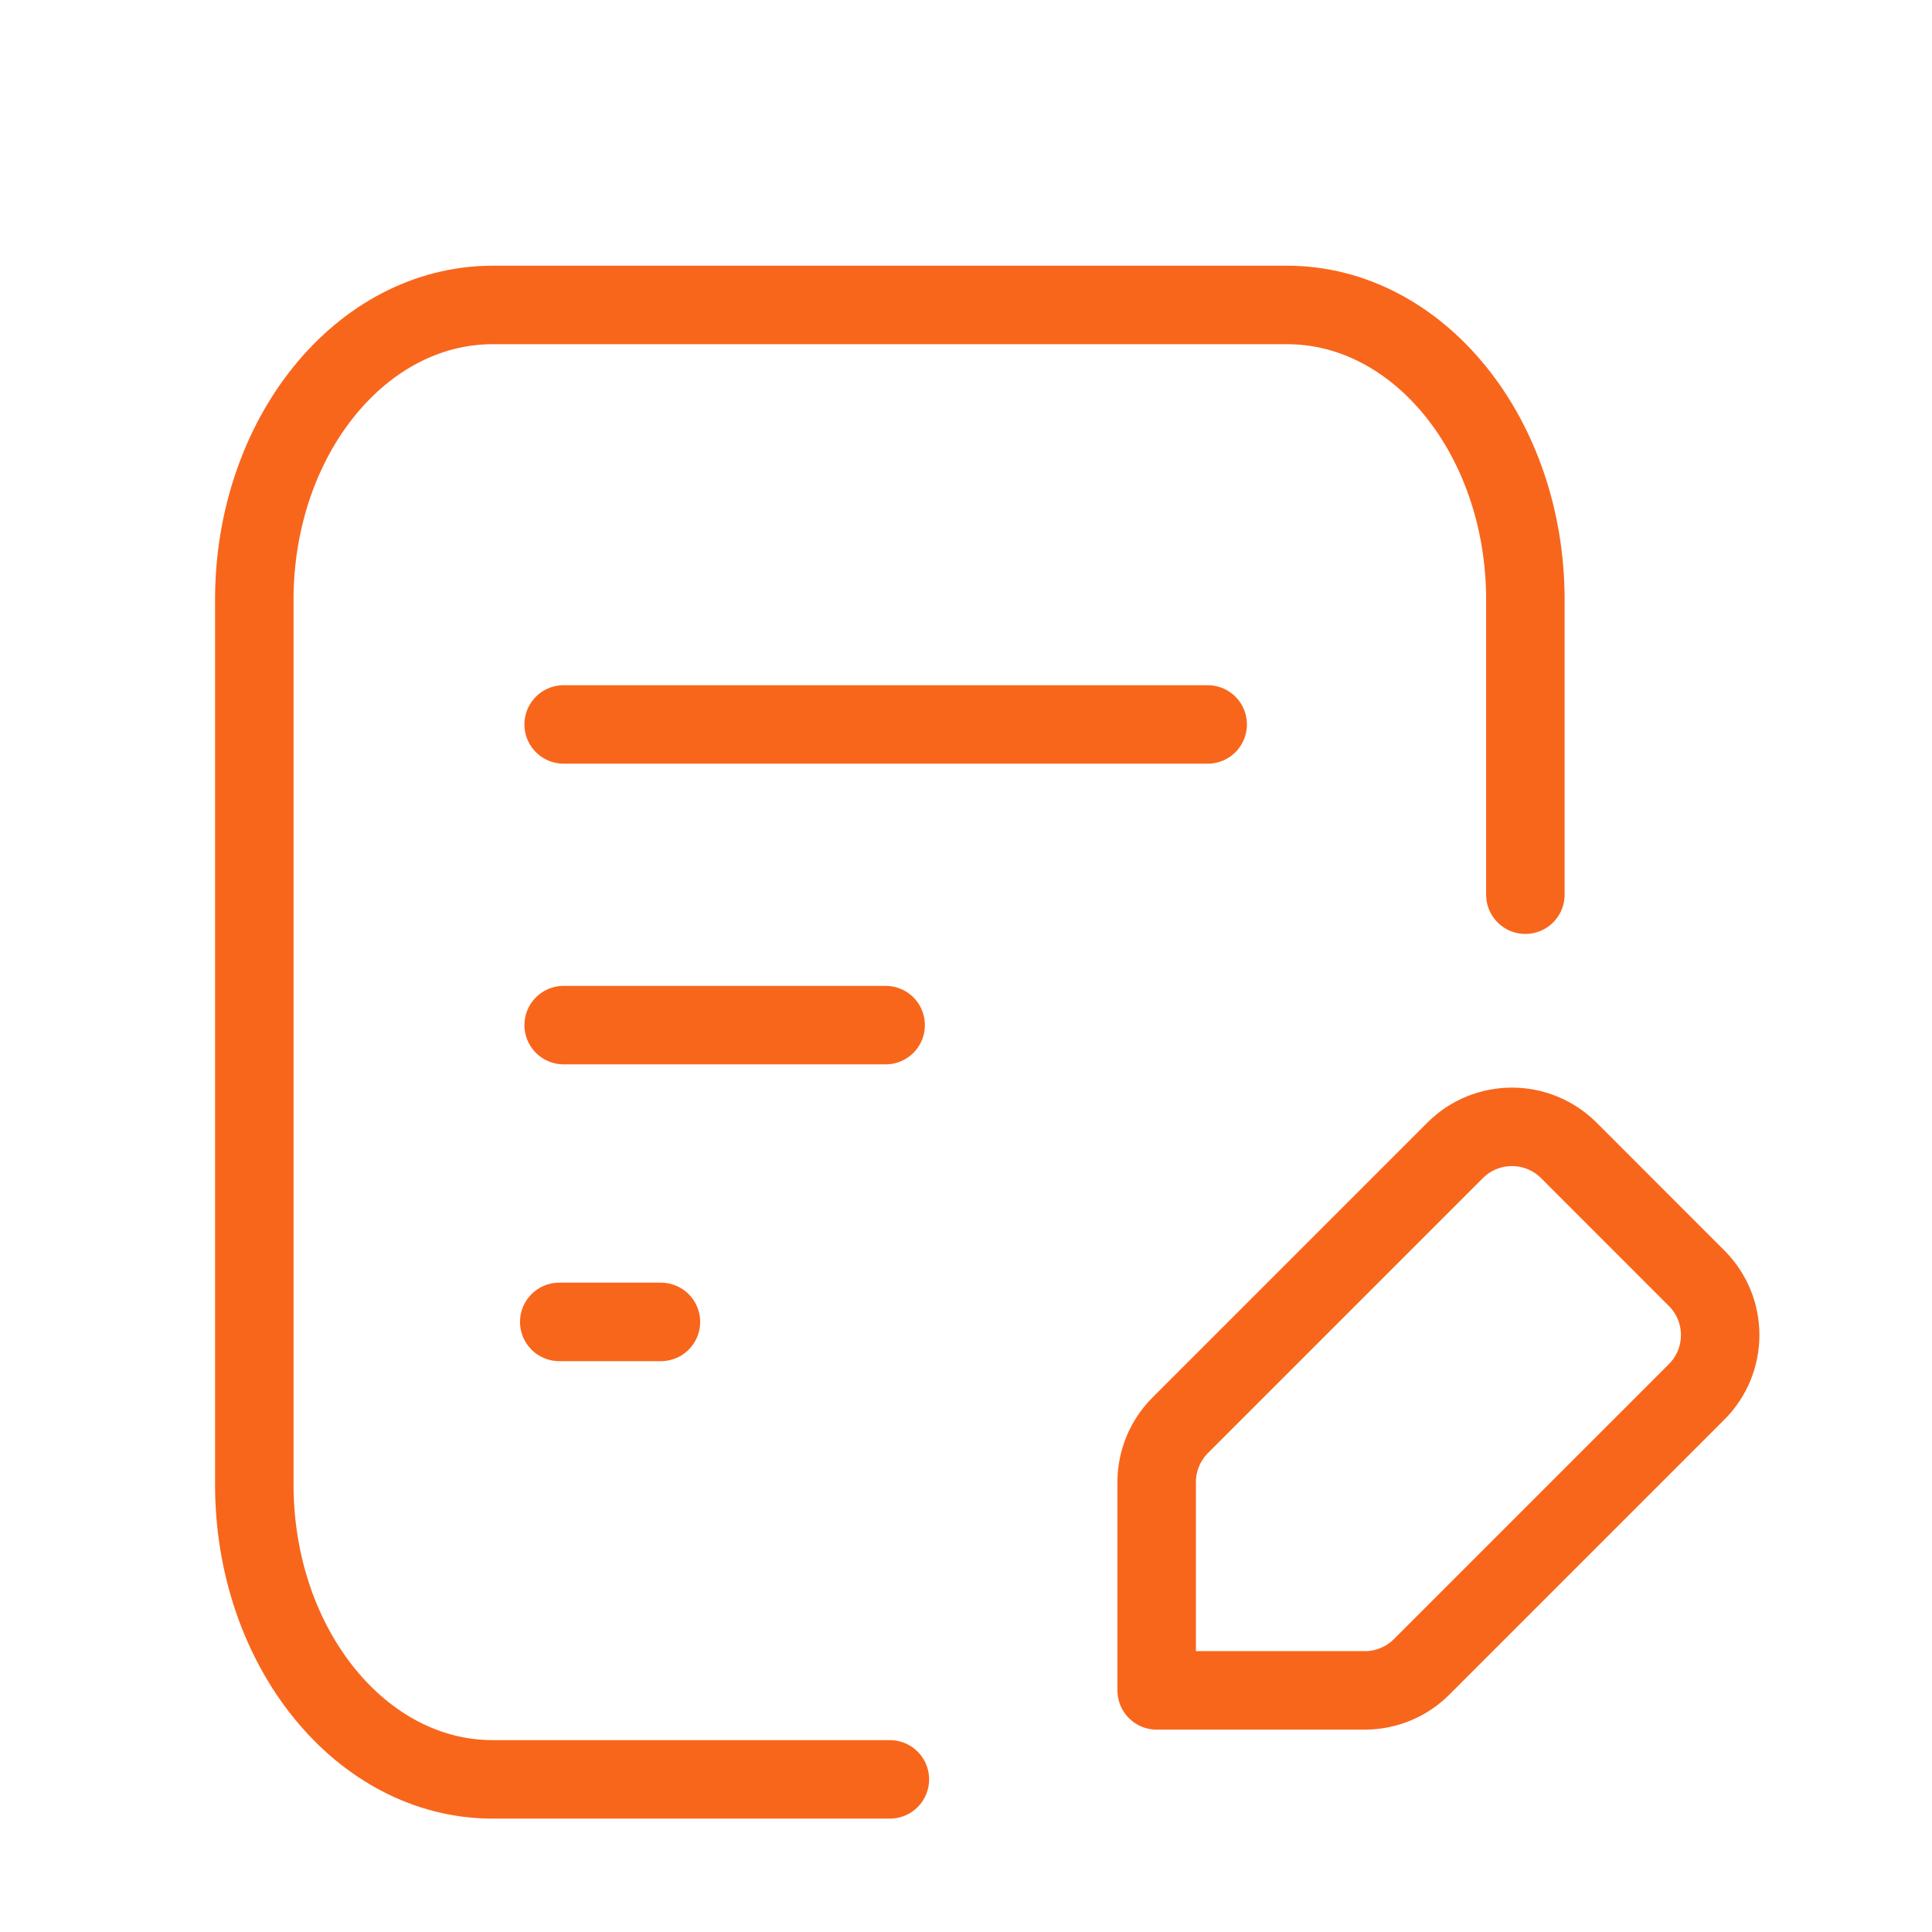 <svg width="32" height="32" viewBox="0 0 32 32" fill="none" xmlns="http://www.w3.org/2000/svg">
<path fill-rule="evenodd" clip-rule="evenodd" d="M23.548 27.607L28.1 23.055C28.622 22.534 28.622 21.69 28.1 21.17L25.986 19.055C25.464 18.534 24.62 18.534 24.1 19.055L19.548 23.607C19.298 23.858 19.158 24.196 19.158 24.55V27.998H22.606C22.959 27.998 23.298 27.858 23.548 27.607V27.607Z" stroke="#F8661C" stroke-width="1.3" stroke-linecap="round" stroke-linejoin="round"/>
<path d="M9.336 16.979H14.669" stroke="#F8661C" stroke-width="1.3" stroke-linecap="round" stroke-linejoin="round"/>
<path d="M9.263 21.895H10.947" stroke="#F8661C" stroke-width="1.3" stroke-linecap="round" stroke-linejoin="round"/>
<path d="M9.336 11.999H20.003" stroke="#F8661C" stroke-width="1.3" stroke-linecap="round" stroke-linejoin="round"/>
<path d="M25.265 14.819V9.935C25.265 7.237 23.498 5.051 21.317 5.051H8.16C5.979 5.051 4.212 7.237 4.212 9.935V24.588C4.212 27.285 5.979 29.472 8.16 29.472H14.739" stroke="#F8661C" stroke-width="1.3" stroke-linecap="round" stroke-linejoin="round"/>
</svg>
